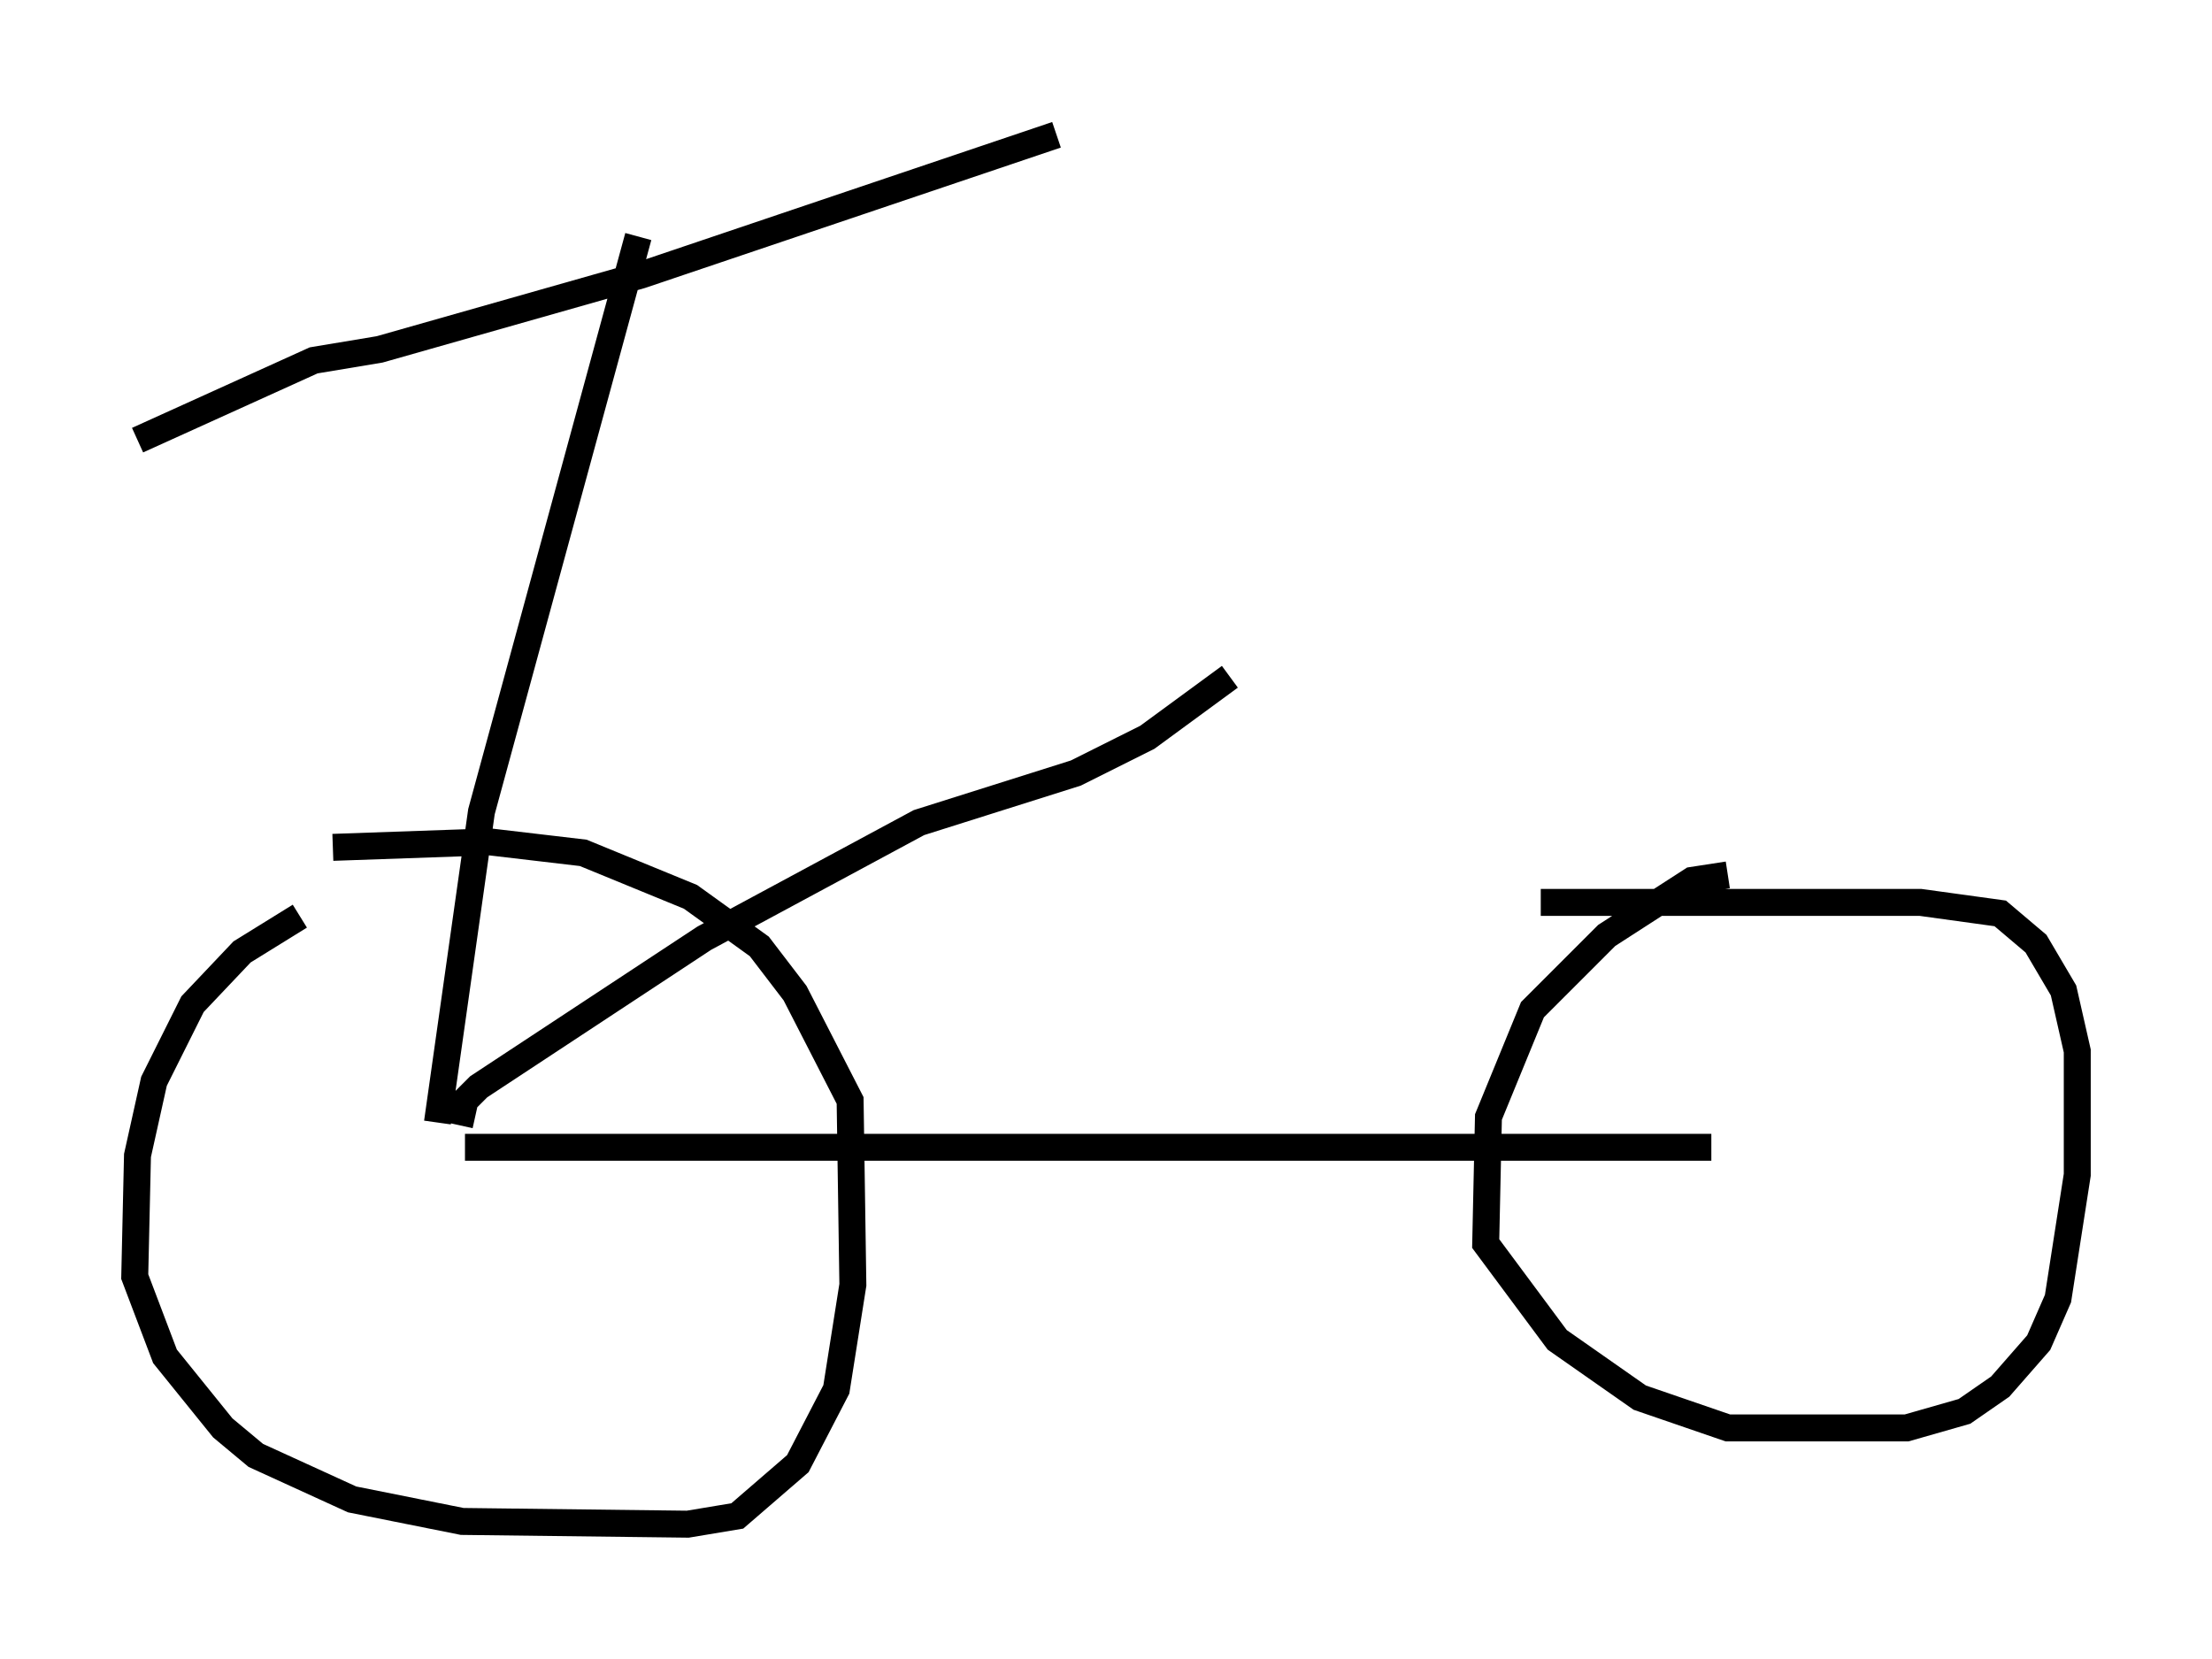 <?xml version="1.0" encoding="utf-8" ?>
<svg baseProfile="full" height="61.553" version="1.1" width="82.072" xmlns="http://www.w3.org/2000/svg" xmlns:ev="http://www.w3.org/2001/xml-events" xmlns:xlink="http://www.w3.org/1999/xlink"><defs /><rect fill="white" height="61.553" width="82.072" x="0" y="0" /><path d="M13.575, 33.073 m-2.45, 0.919 l-2.144, 1.327 -1.838, 1.94 l-1.429, 2.858 -0.613, 2.756 l-0.102, 4.492 1.123, 2.96 l2.144, 2.654 1.225, 1.021 l3.573, 1.633 4.083, 0.817 l8.371, 0.102 1.838, -0.306 l2.246, -1.94 1.429, -2.756 l0.613, -3.879 -0.102, -6.84 l-2.042, -3.981 -1.327, -1.735 l-2.552, -1.838 -3.981, -1.633 l-3.471, -0.408 -5.819, 0.204 m51.757, 1.021 l-1.327, 0.204 -3.165, 2.042 l-2.756, 2.756 -1.633, 3.981 l-0.102, 4.696 2.654, 3.573 l3.063, 2.144 3.267, 1.123 l6.635, 0.0 2.144, -0.613 l1.327, -0.919 1.429, -1.633 l0.715, -1.633 0.715, -4.594 l0.0, -4.594 -0.51, -2.246 l-1.021, -1.735 -1.327, -1.123 l-2.96, -0.408 -14.088, 0.0 m-39.915, 9.086 l46.244, 0.0 m-47.265, -0.919 l1.633, -11.536 5.819, -21.336 m-18.579, 7.554 l6.533, -2.96 2.45, -0.408 l9.698, -2.756 15.415, -5.206 m-22.152, 36.75 l0.204, -0.919 0.51, -0.51 l8.371, -5.513 7.963, -4.288 l5.819, -1.838 2.654, -1.327 l3.063, -2.246 " fill="none" stroke="black" stroke-width="1" /></svg>